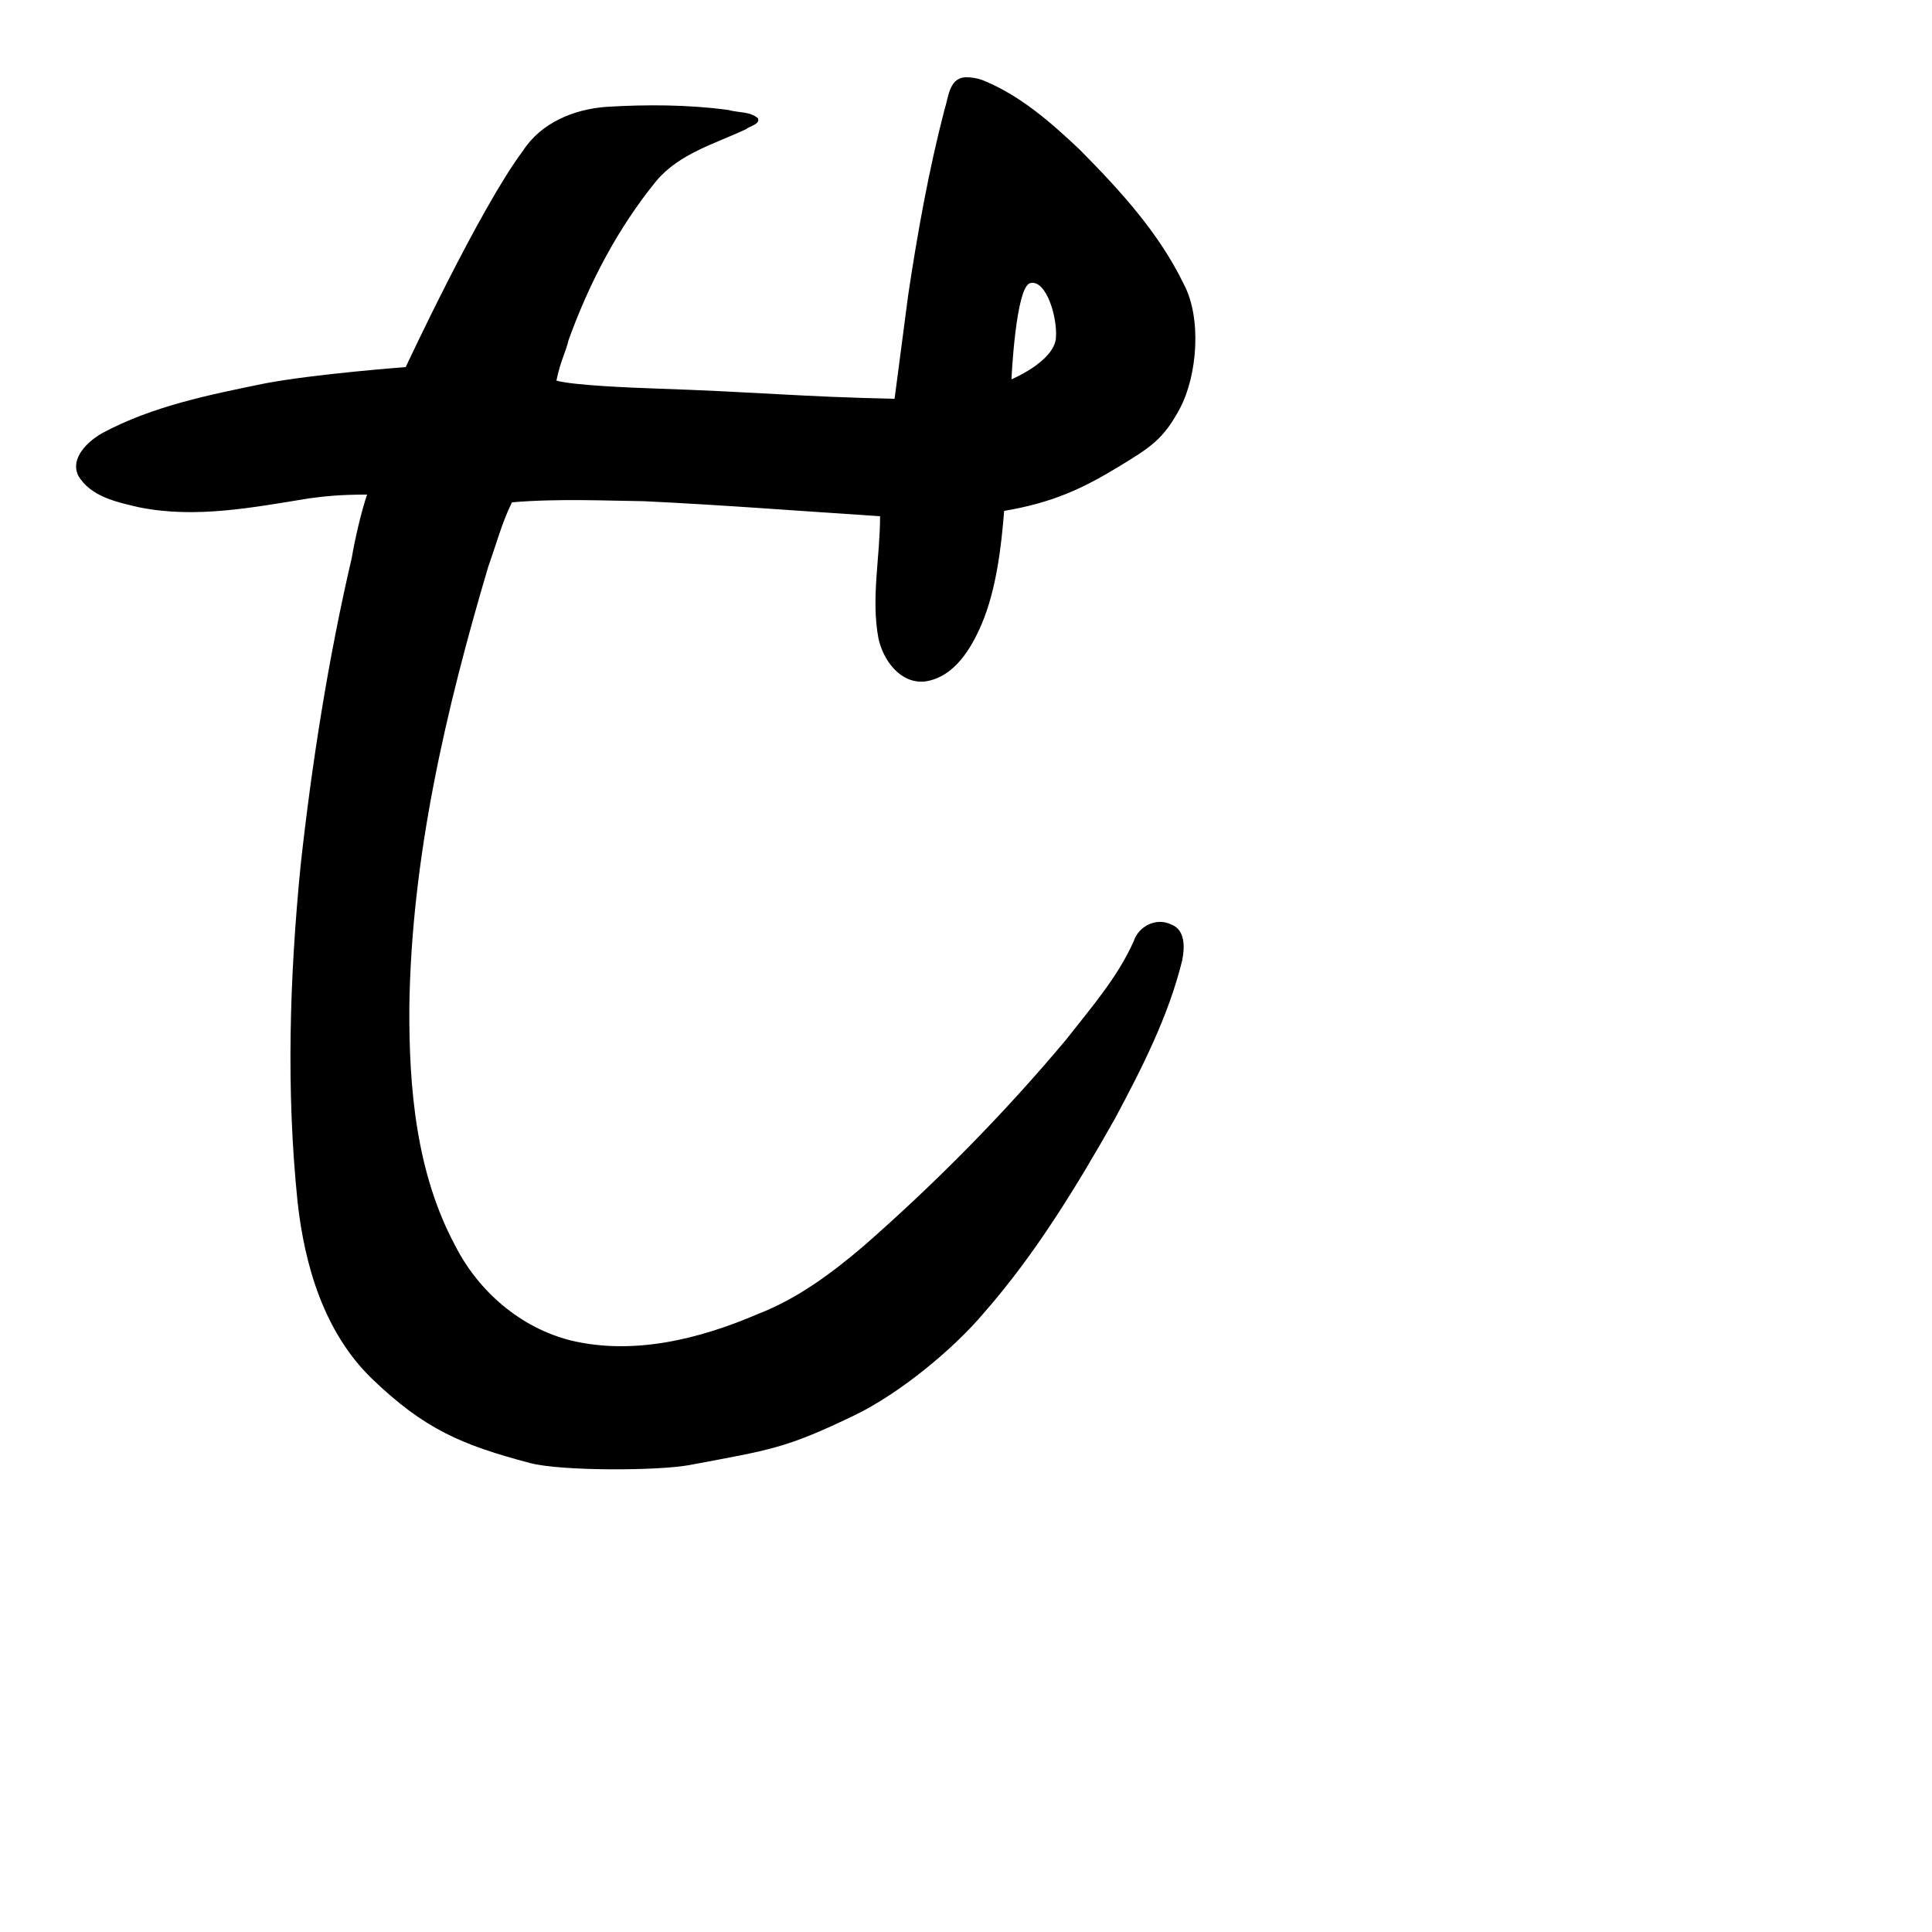 <?xml version="1.0" encoding="UTF-8" standalone="no"?>
<!-- Created with Inkscape (http://www.inkscape.org/) -->

<svg
   xmlns:dc="http://purl.org/dc/elements/1.1/"
   xmlns:cc="http://creativecommons.org/ns#"
   xmlns:rdf="http://www.w3.org/1999/02/22-rdf-syntax-ns#"
   xmlns:svg="http://www.w3.org/2000/svg"
   xmlns="http://www.w3.org/2000/svg"
   xmlns:sodipodi="http://sodipodi.sourceforge.net/DTD/sodipodi-0.dtd"
   xmlns:inkscape="http://www.inkscape.org/namespaces/inkscape"
   width="1000"
   height="1000"
   viewBox="0 0 1000 1000"
   version="1.1"
   id="svg756"
   inkscape:version="0.92.3 (2405546, 2018-03-11)"
   sodipodi:docname="u305b.svg">
  <defs
     id="defs750" />
  <sodipodi:namedview
     id="base"
     pagecolor="#ffffff"
     bordercolor="#666666"
     borderopacity="1.0"
     inkscape:pageopacity="0.0"
     inkscape:pageshadow="2"
     inkscape:zoom="0.35"
     inkscape:cx="341.66665"
     inkscape:cy="833.04257"
     inkscape:document-units="px"
     inkscape:current-layer="layer1"
     showgrid="true"
     units="px"
     inkscape:window-width="1118"
     inkscape:window-height="864"
     inkscape:window-x="601"
     inkscape:window-y="39"
     inkscape:window-maximized="0"
     showguides="true"
     inkscape:guide-bbox="true">
    <inkscape:grid
       type="xygrid"
       id="grid758" />
    <sodipodi:guide
       position="240,200"
       orientation="0,1"
       id="guide8"
       inkscape:locked="false" />
  </sodipodi:namedview>
  <g
     inkscape:label="Layer 1"
     inkscape:groupmode="layer"
     id="layer1"
     transform="translate(0,-32.417)"
     style="display:inline">
    <path
       style="display:inline;fill:#000000;stroke-width:17.811"
       d="m 499.373,72.417 c -8.299,0.731 -8.443,10.724 -10.496,16.703 -8.185,31.548 -13.966,63.741 -18.796,95.975 -2.351,17.91 -4.704,35.821 -7.053,53.731 C 412.102,237.709 395,235.417 338.03,233.473 326.721,233.087 296.422,231.859 288,229.417 c 2,-10 5.164,-15.597 6.248,-20.851 10.687,-29.636 25.552,-58.099 45.512,-82.559 11.929,-14.164 30.38,-19.183 46.491,-26.775 1.801,-1.616 7.17,-2.398 6.111,-5.53 -3.929,-3.649 -10.287,-2.894 -15.227,-4.339 -20.968,-2.839 -42.61,-2.91 -63.395,-1.633 -16.673,1.249 -33.596,8.162 -42.991,22.652 C 248.433,139.996 210,222.417 210,222.417 c 0,0 -46.162,3.469 -72.493,8.374 -28.973,5.924 -58.45,11.757 -84.715,25.874 -7.242,4.198 -16.544,12.652 -12.357,21.826 6.366,11.047 20.264,13.886 31.615,16.514 29.344,5.947 59.297,-0.014 88.29,-4.69 7.421,-0.934 14.66,-1.899 29.66,-1.899 -2.93,8.503 -6.472,23.81 -7.882,32.511 -12.185,52.322 -20.672,106.206 -26.537,159.624 -5.664,57.643 -7.53,115.75 -1.593,173.608 3.618,33.28 13.781,67.835 38.401,91.748 27.074,26.114 46.495,34.414 82.012,43.789 16.038,4.234 66.388,4.044 82.403,1.039 42.504,-7.975 49.769,-8.605 85.168,-25.605 24.124,-11.585 52.009,-34.983 67.112,-52.957 26.783,-30.481 48.011,-65.414 67.925,-100.596 13.984,-26.135 27.775,-53.157 34.867,-81.955 1.33,-6.508 1.828,-15.942 -5.687,-18.701 -7.703,-3.801 -16.944,0.899 -19.439,8.81 -8.465,18.875 -22.289,34.592 -34.905,50.76 -32.114,38.36 -67.403,74.093 -105.035,107.045 -16.481,14.012 -34.116,27.098 -54.441,34.968 -30.174,12.98 -64.4,21.56 -97.068,13.695 -25.874,-6.545 -47.628,-25.323 -59.643,-48.945 -20.297,-37.772 -24.048,-81.811 -23.781,-123.967 1.143,-77.464 18.9,-153.596 40.831,-227.518 C 257.07,313.46 260,302.417 265,292.417 c 23.773,-2.033 49.32,-0.809 68.236,-0.581 40.801,1.929 81.526,5.145 122.285,7.781 0.035,21.009 -4.731,42.256 -0.872,63.055 2.356,11.333 11.321,23.919 24.26,22.459 15.009,-2.218 23.819,-17.027 29.249,-29.804 7.465,-17.672 10.099,-39.56 11.588,-58.474 25.097,-4.237 40.76,-11.606 59.221,-22.843 16.315,-9.931 23.272,-14.17 31.787,-30.247 9.008,-17.01 11.363,-46.804 1.931,-64.342 -12.795,-26.532 -33.045,-48.523 -53.569,-69.303 -15.133,-14.334 -31.399,-28.661 -50.973,-36.387 -2.824,-0.945 -5.793,-1.397 -8.77,-1.315 z m 47.162,135.008 c -1.06,12.162 -23.005,21.339 -23.005,21.339 0,0 2.173,-48.027 9.741,-49.812 8.313,-1.961 14.18,17.962 13.263,28.473 z"
       id="path485"
       inkscape:connector-curvature="0"
       sodipodi:nodetypes="ccccscccccccccccccccccccssscccccccccccccccccccssccccscss" />
  </g>
</svg>
